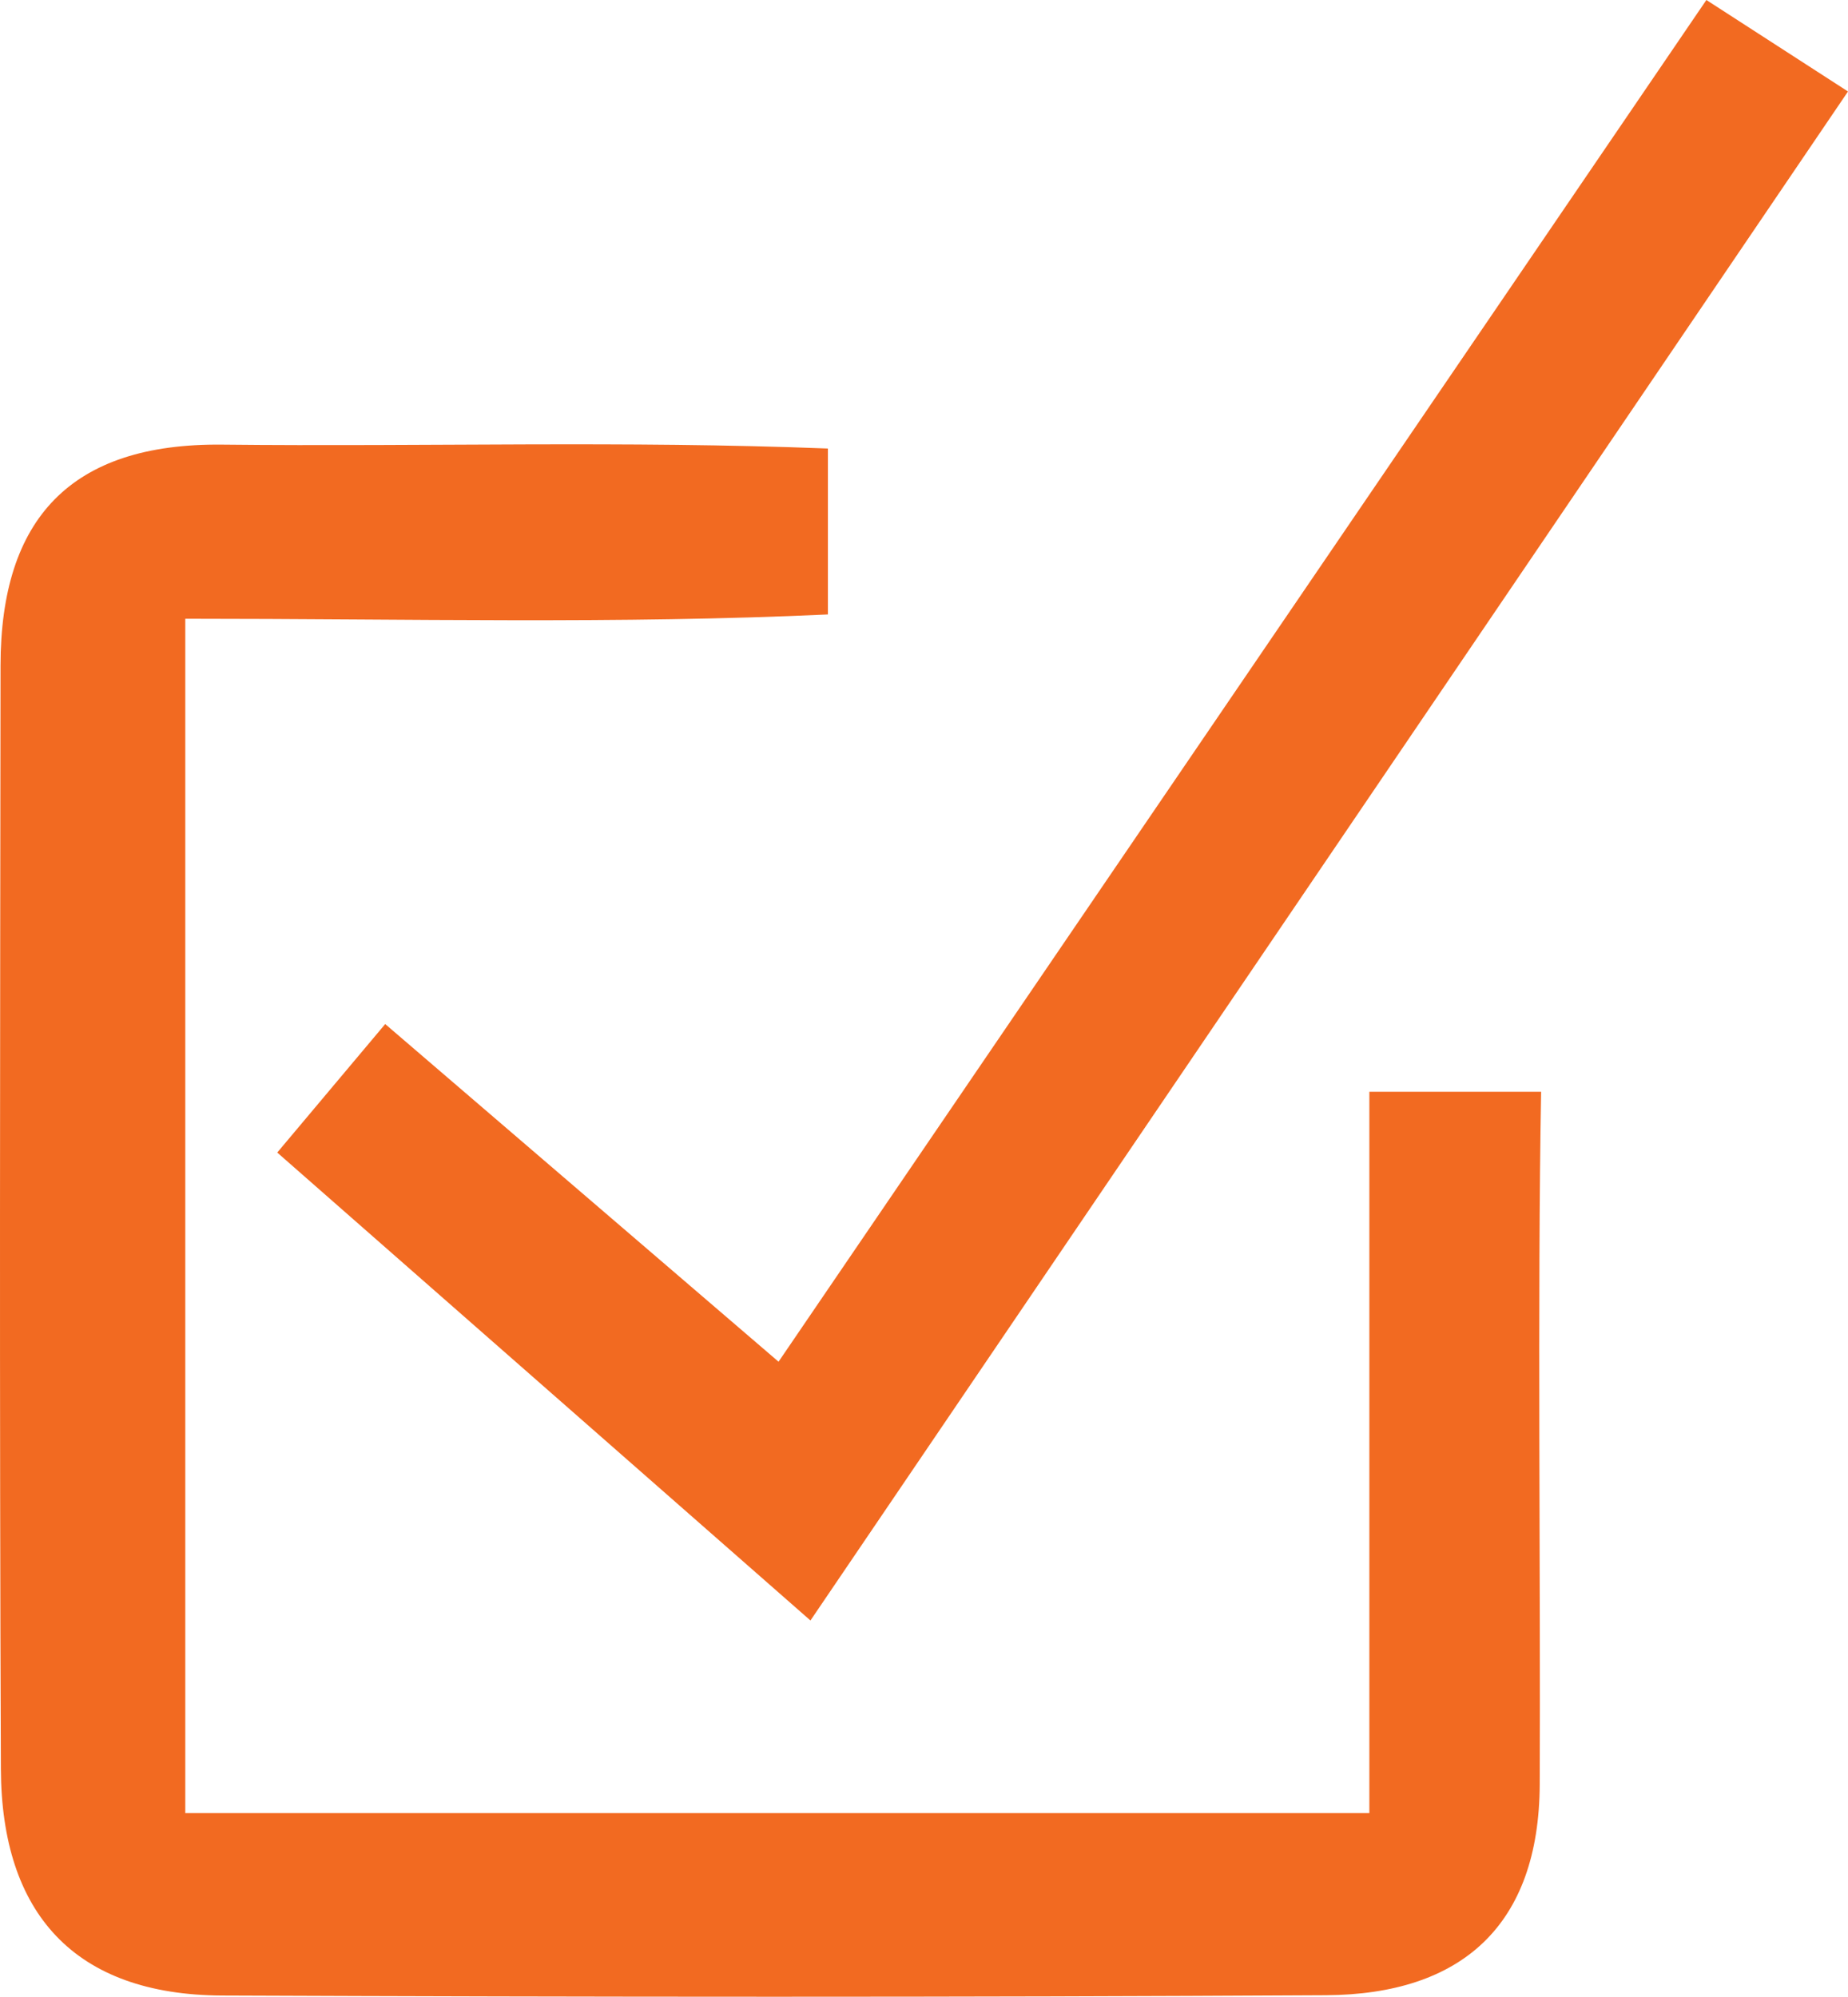 <?xml version="1.0" encoding="utf-8"?>
<!-- Generator: Adobe Illustrator 17.0.0, SVG Export Plug-In . SVG Version: 6.00 Build 0)  -->
<!DOCTYPE svg PUBLIC "-//W3C//DTD SVG 1.1//EN" "http://www.w3.org/Graphics/SVG/1.1/DTD/svg11.dtd">
<svg version="1.1" id="Layer_1" xmlns="http://www.w3.org/2000/svg" xmlns:xlink="http://www.w3.org/1999/xlink" x="0px" y="0px"
	 width="48.532px" height="52.447px" viewBox="0 0 48.532 52.447" enable-background="new 0 0 48.532 52.447" xml:space="preserve">
<g>
	<path fill="#F26A21" d="M40.473,28.677c-0.099,5.328-0.013,12.863-0.037,18.193c-0.017,3.7-2.047,5.516-5.615,5.537
		c-9.661,0.056-19.322,0.047-28.983,0.008c-3.883-0.015-5.8-2.157-5.815-5.954c-0.038-9.661-0.02-19.322-0.009-28.983
		c0.004-3.854,1.845-5.841,5.819-5.799c5.329,0.057,10.587-0.107,15.909,0.102v4.358c-5.463,0.255-11.022,0.113-16.876,0.113
		c0,10.603,0,20.818,0,31.371c10.153,0,20.228,0,31.096,0c0-6.638,0-12.708,0-18.946H40.473z"/>
	<path fill="#F26A21" d="M7.281,30.273c0.963-1.147,1.784-2.124,2.835-3.375c3.414,2.931,6.643,5.703,10.33,8.869
		C28.627,23.759,36.631,12.01,44.813,0c1.258,0.813,2.312,1.493,3.719,2.403c-9.036,13.318-17.959,26.47-27.248,40.161
		C16.537,38.397,12.005,34.419,7.281,30.273z"/>
</g>
</svg>
